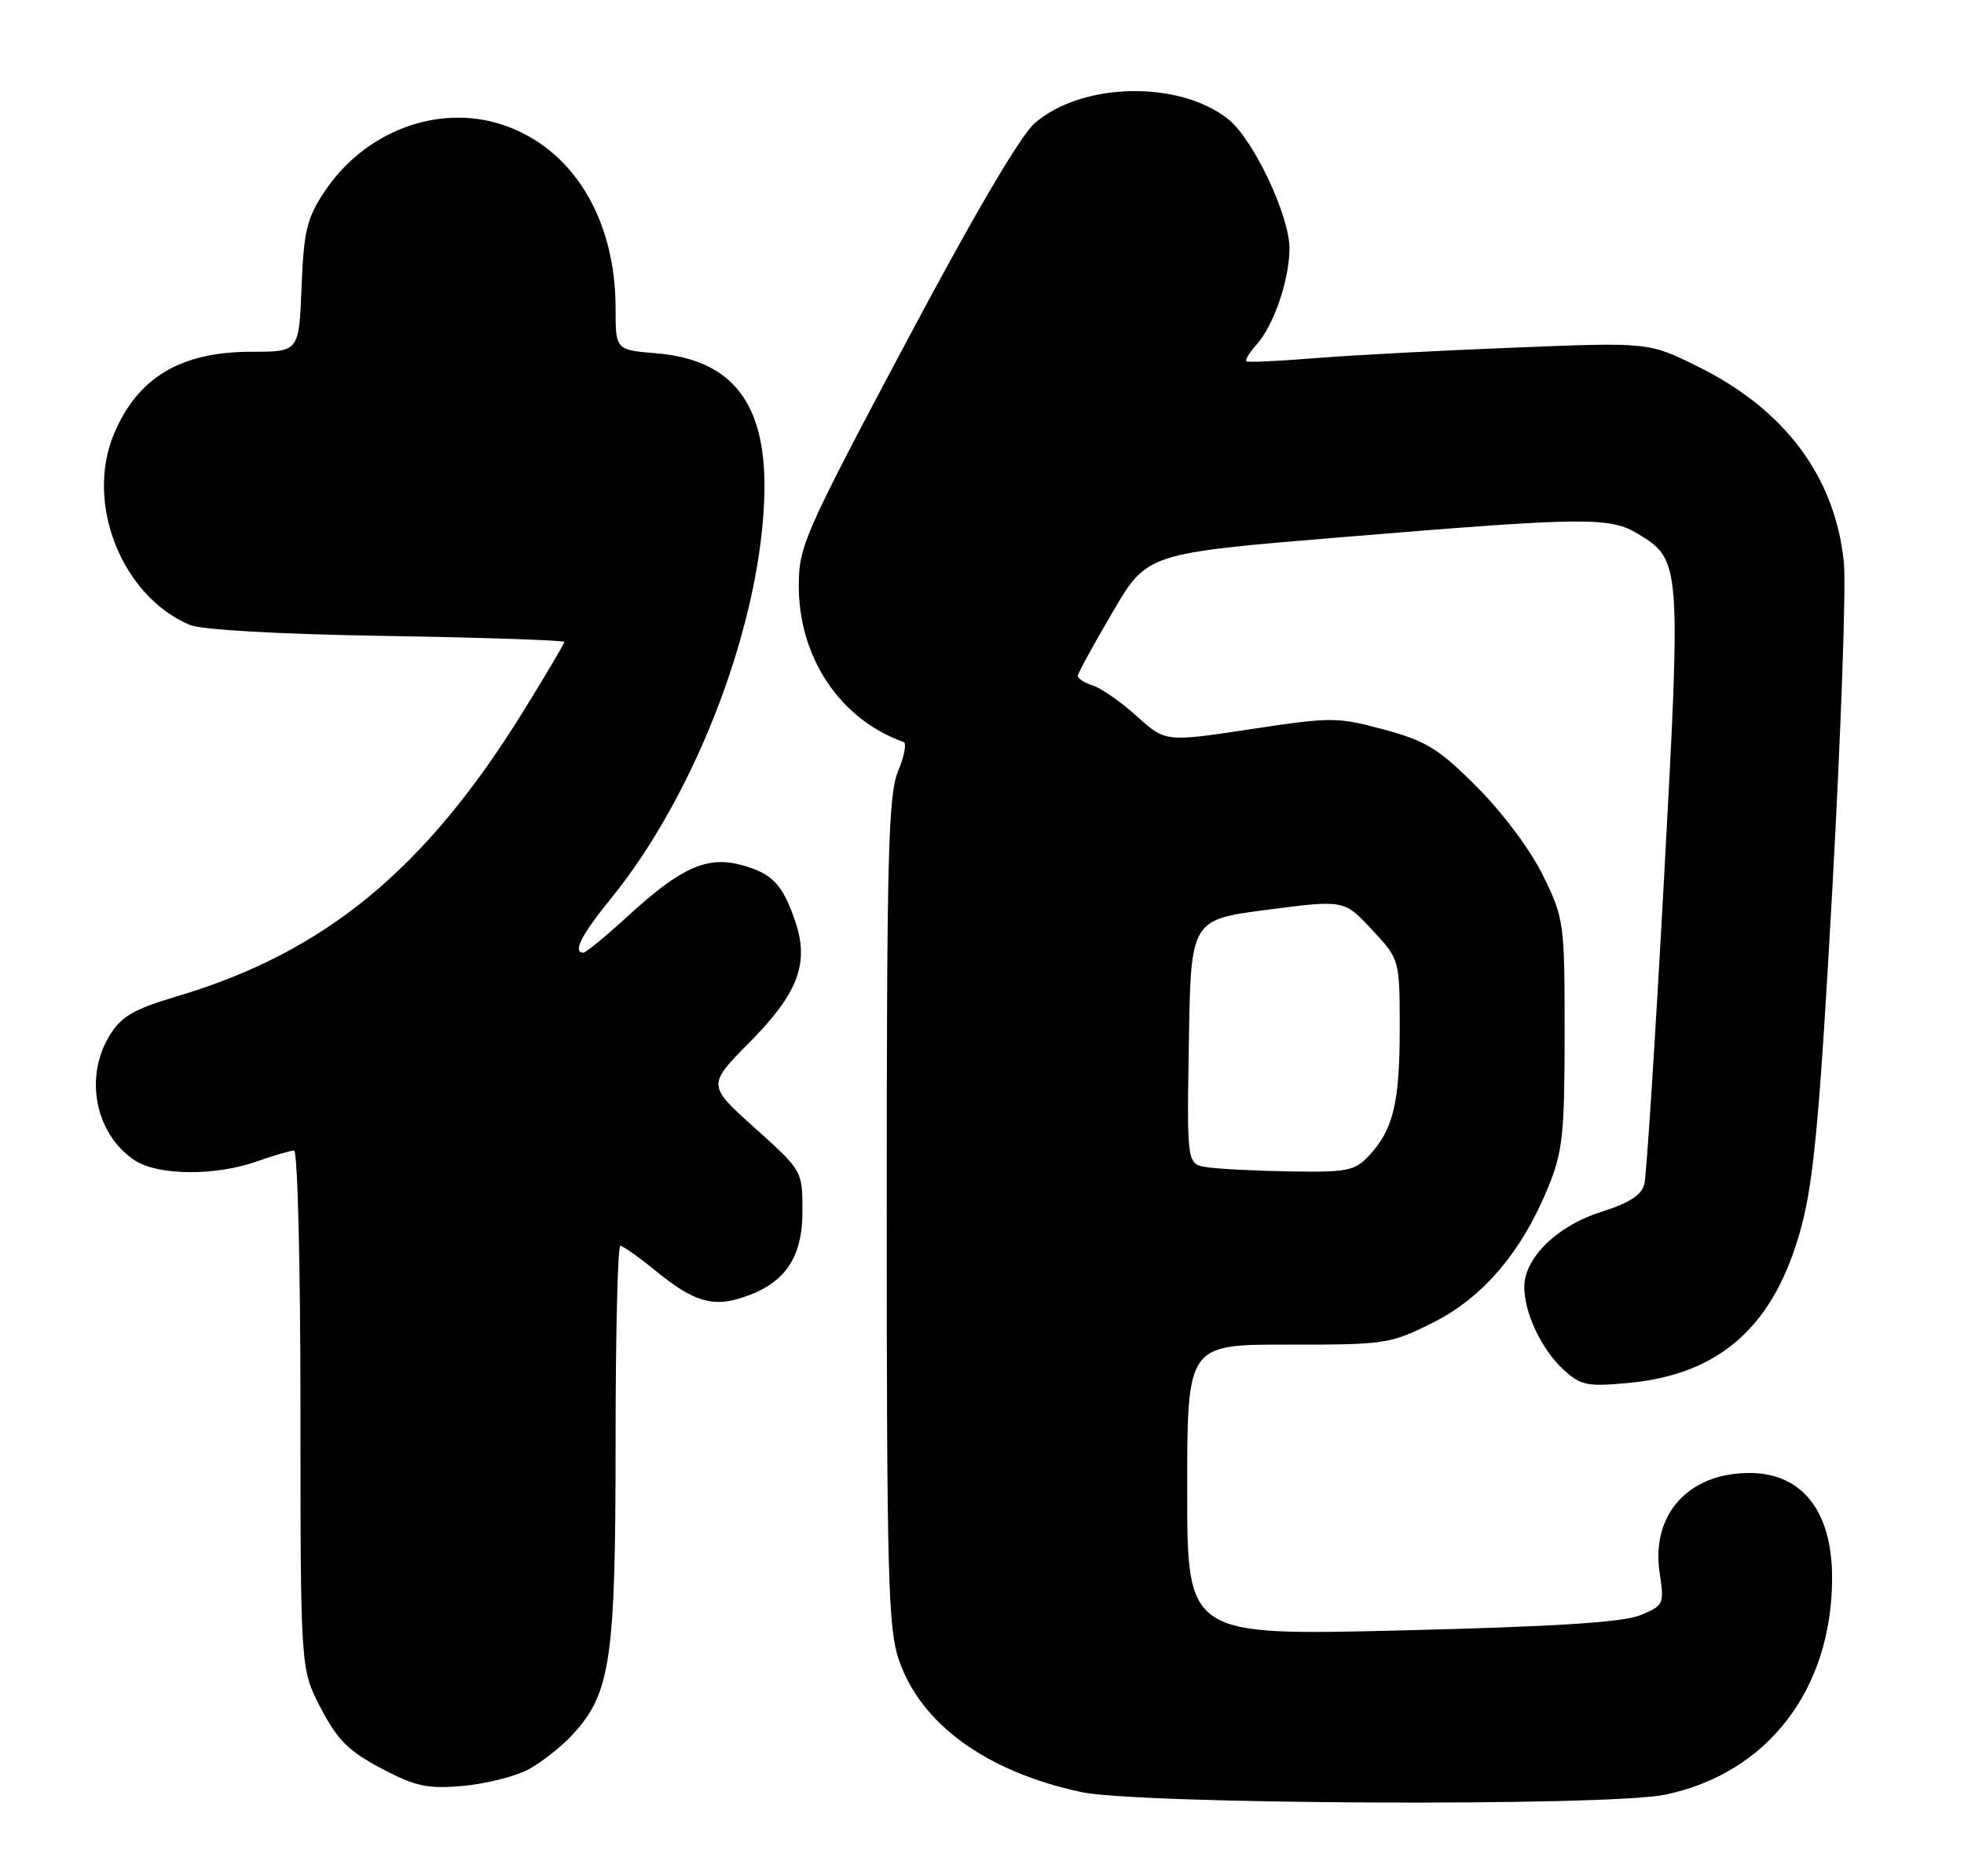 <?xml version="1.0" encoding="UTF-8" standalone="no"?>
<!DOCTYPE svg PUBLIC "-//W3C//DTD SVG 1.1//EN" "http://www.w3.org/Graphics/SVG/1.1/DTD/svg11.dtd" >
<svg xmlns="http://www.w3.org/2000/svg" xmlns:xlink="http://www.w3.org/1999/xlink" version="1.1" viewBox="0 0 268 256">
 <g >
 <path fill="currentColor"
d=" M 227.20 244.90 C 241.18 242.00 250.00 230.55 250.00 215.29 C 250.00 206.20 245.90 201.00 238.73 201.00 C 230.37 201.00 225.27 206.67 226.47 214.66 C 227.11 218.92 227.03 219.09 223.81 220.41 C 221.44 221.38 212.17 221.97 191.25 222.48 C 162.00 223.20 162.00 223.20 162.00 203.33 C 162.00 183.47 162.00 183.47 175.75 183.48 C 189.04 183.50 189.70 183.40 195.50 180.50 C 202.35 177.07 207.64 170.86 211.26 162.00 C 213.25 157.12 213.50 154.76 213.50 141.00 C 213.50 125.89 213.43 125.35 210.57 119.50 C 208.88 116.03 205.07 110.93 201.57 107.42 C 196.30 102.14 194.63 101.11 188.84 99.55 C 182.47 97.83 181.70 97.83 170.61 99.51 C 159.03 101.26 159.03 101.26 155.12 97.73 C 152.98 95.79 150.27 93.90 149.11 93.54 C 147.95 93.17 147.03 92.56 147.08 92.18 C 147.12 91.81 149.26 87.90 151.84 83.50 C 156.52 75.50 156.52 75.50 183.01 73.31 C 216.51 70.54 219.68 70.51 223.58 72.89 C 229.38 76.42 229.41 76.86 227.05 120.19 C 225.87 141.81 224.67 160.44 224.38 161.59 C 224.01 163.07 222.31 164.17 218.49 165.37 C 212.50 167.26 208.00 171.65 208.00 175.61 C 208.00 179.17 210.35 184.14 213.34 186.89 C 215.66 189.04 216.57 189.23 222.06 188.73 C 234.78 187.58 242.21 180.89 245.82 167.35 C 247.51 161.02 248.33 152.05 250.05 121.00 C 251.22 99.82 251.92 79.93 251.61 76.78 C 250.44 65.09 243.57 55.87 231.65 50.00 C 224.96 46.70 224.96 46.70 206.73 47.43 C 196.70 47.82 184.45 48.47 179.50 48.87 C 174.55 49.27 170.32 49.47 170.09 49.31 C 169.86 49.14 170.47 48.14 171.43 47.07 C 173.77 44.49 175.90 38.33 175.96 34.00 C 176.01 29.50 171.03 18.96 167.56 16.23 C 160.83 10.93 147.61 11.22 141.18 16.82 C 139.23 18.52 132.75 29.56 123.55 46.88 C 109.73 72.89 109.00 74.55 109.00 79.95 C 109.00 89.76 114.65 98.18 123.30 101.25 C 123.74 101.40 123.40 103.20 122.55 105.23 C 121.21 108.43 121.00 116.70 121.00 165.29 C 121.00 214.93 121.20 222.22 122.64 226.46 C 125.64 235.25 134.51 241.71 147.47 244.53 C 155.26 246.23 219.37 246.53 227.20 244.90 Z  M 71.99 241.51 C 73.81 240.56 76.60 238.38 78.18 236.65 C 83.33 231.02 84.00 226.45 84.00 196.82 C 84.00 182.07 84.29 170.00 84.65 170.00 C 85.00 170.00 87.14 171.51 89.40 173.36 C 94.61 177.62 97.20 178.42 101.37 177.04 C 107.09 175.16 109.50 171.67 109.50 165.30 C 109.50 159.76 109.50 159.76 103.00 153.92 C 96.50 148.08 96.50 148.08 102.32 142.19 C 108.96 135.48 110.47 131.40 108.48 125.62 C 106.77 120.65 105.38 119.20 101.26 118.06 C 96.54 116.76 93.00 118.32 85.86 124.84 C 82.76 127.68 79.95 130.00 79.61 130.00 C 78.10 130.00 79.33 127.57 83.33 122.66 C 95.09 108.22 103.97 84.72 104.31 67.17 C 104.54 55.01 99.92 49.07 89.54 48.21 C 84.00 47.75 84.00 47.75 84.00 42.06 C 84.00 29.76 78.08 20.16 68.55 17.02 C 59.79 14.12 49.73 17.92 44.26 26.18 C 41.87 29.78 41.45 31.55 41.15 39.17 C 40.80 48.00 40.80 48.00 34.36 48.00 C 24.63 48.00 18.78 51.50 15.54 59.25 C 11.60 68.68 16.61 81.31 25.86 85.26 C 27.47 85.95 37.94 86.54 52.75 86.78 C 66.09 87.00 77.00 87.37 77.00 87.60 C 77.00 87.83 74.48 92.10 71.39 97.09 C 58.06 118.64 44.31 129.96 24.20 135.94 C 18.19 137.73 16.56 138.68 14.95 141.31 C 11.45 147.05 13.03 154.82 18.41 158.35 C 21.58 160.42 29.35 160.49 35.00 158.50 C 37.34 157.68 39.64 157.00 40.13 157.00 C 40.61 157.00 41.00 172.85 41.00 192.39 C 41.00 227.77 41.00 227.77 43.78 233.10 C 46.05 237.44 47.59 238.97 52.03 241.31 C 56.71 243.78 58.31 244.12 63.09 243.71 C 66.16 243.44 70.17 242.45 71.99 241.51 Z  M 164.73 159.28 C 161.95 158.86 161.95 158.86 162.23 142.18 C 162.50 125.50 162.50 125.50 172.95 124.14 C 183.41 122.78 183.41 122.78 187.20 126.85 C 191.00 130.92 191.00 130.92 191.00 140.40 C 191.00 150.52 190.11 154.18 186.76 157.75 C 184.86 159.77 183.78 159.98 176.08 159.85 C 171.36 159.77 166.25 159.51 164.73 159.28 Z "/>
</g>
</svg>